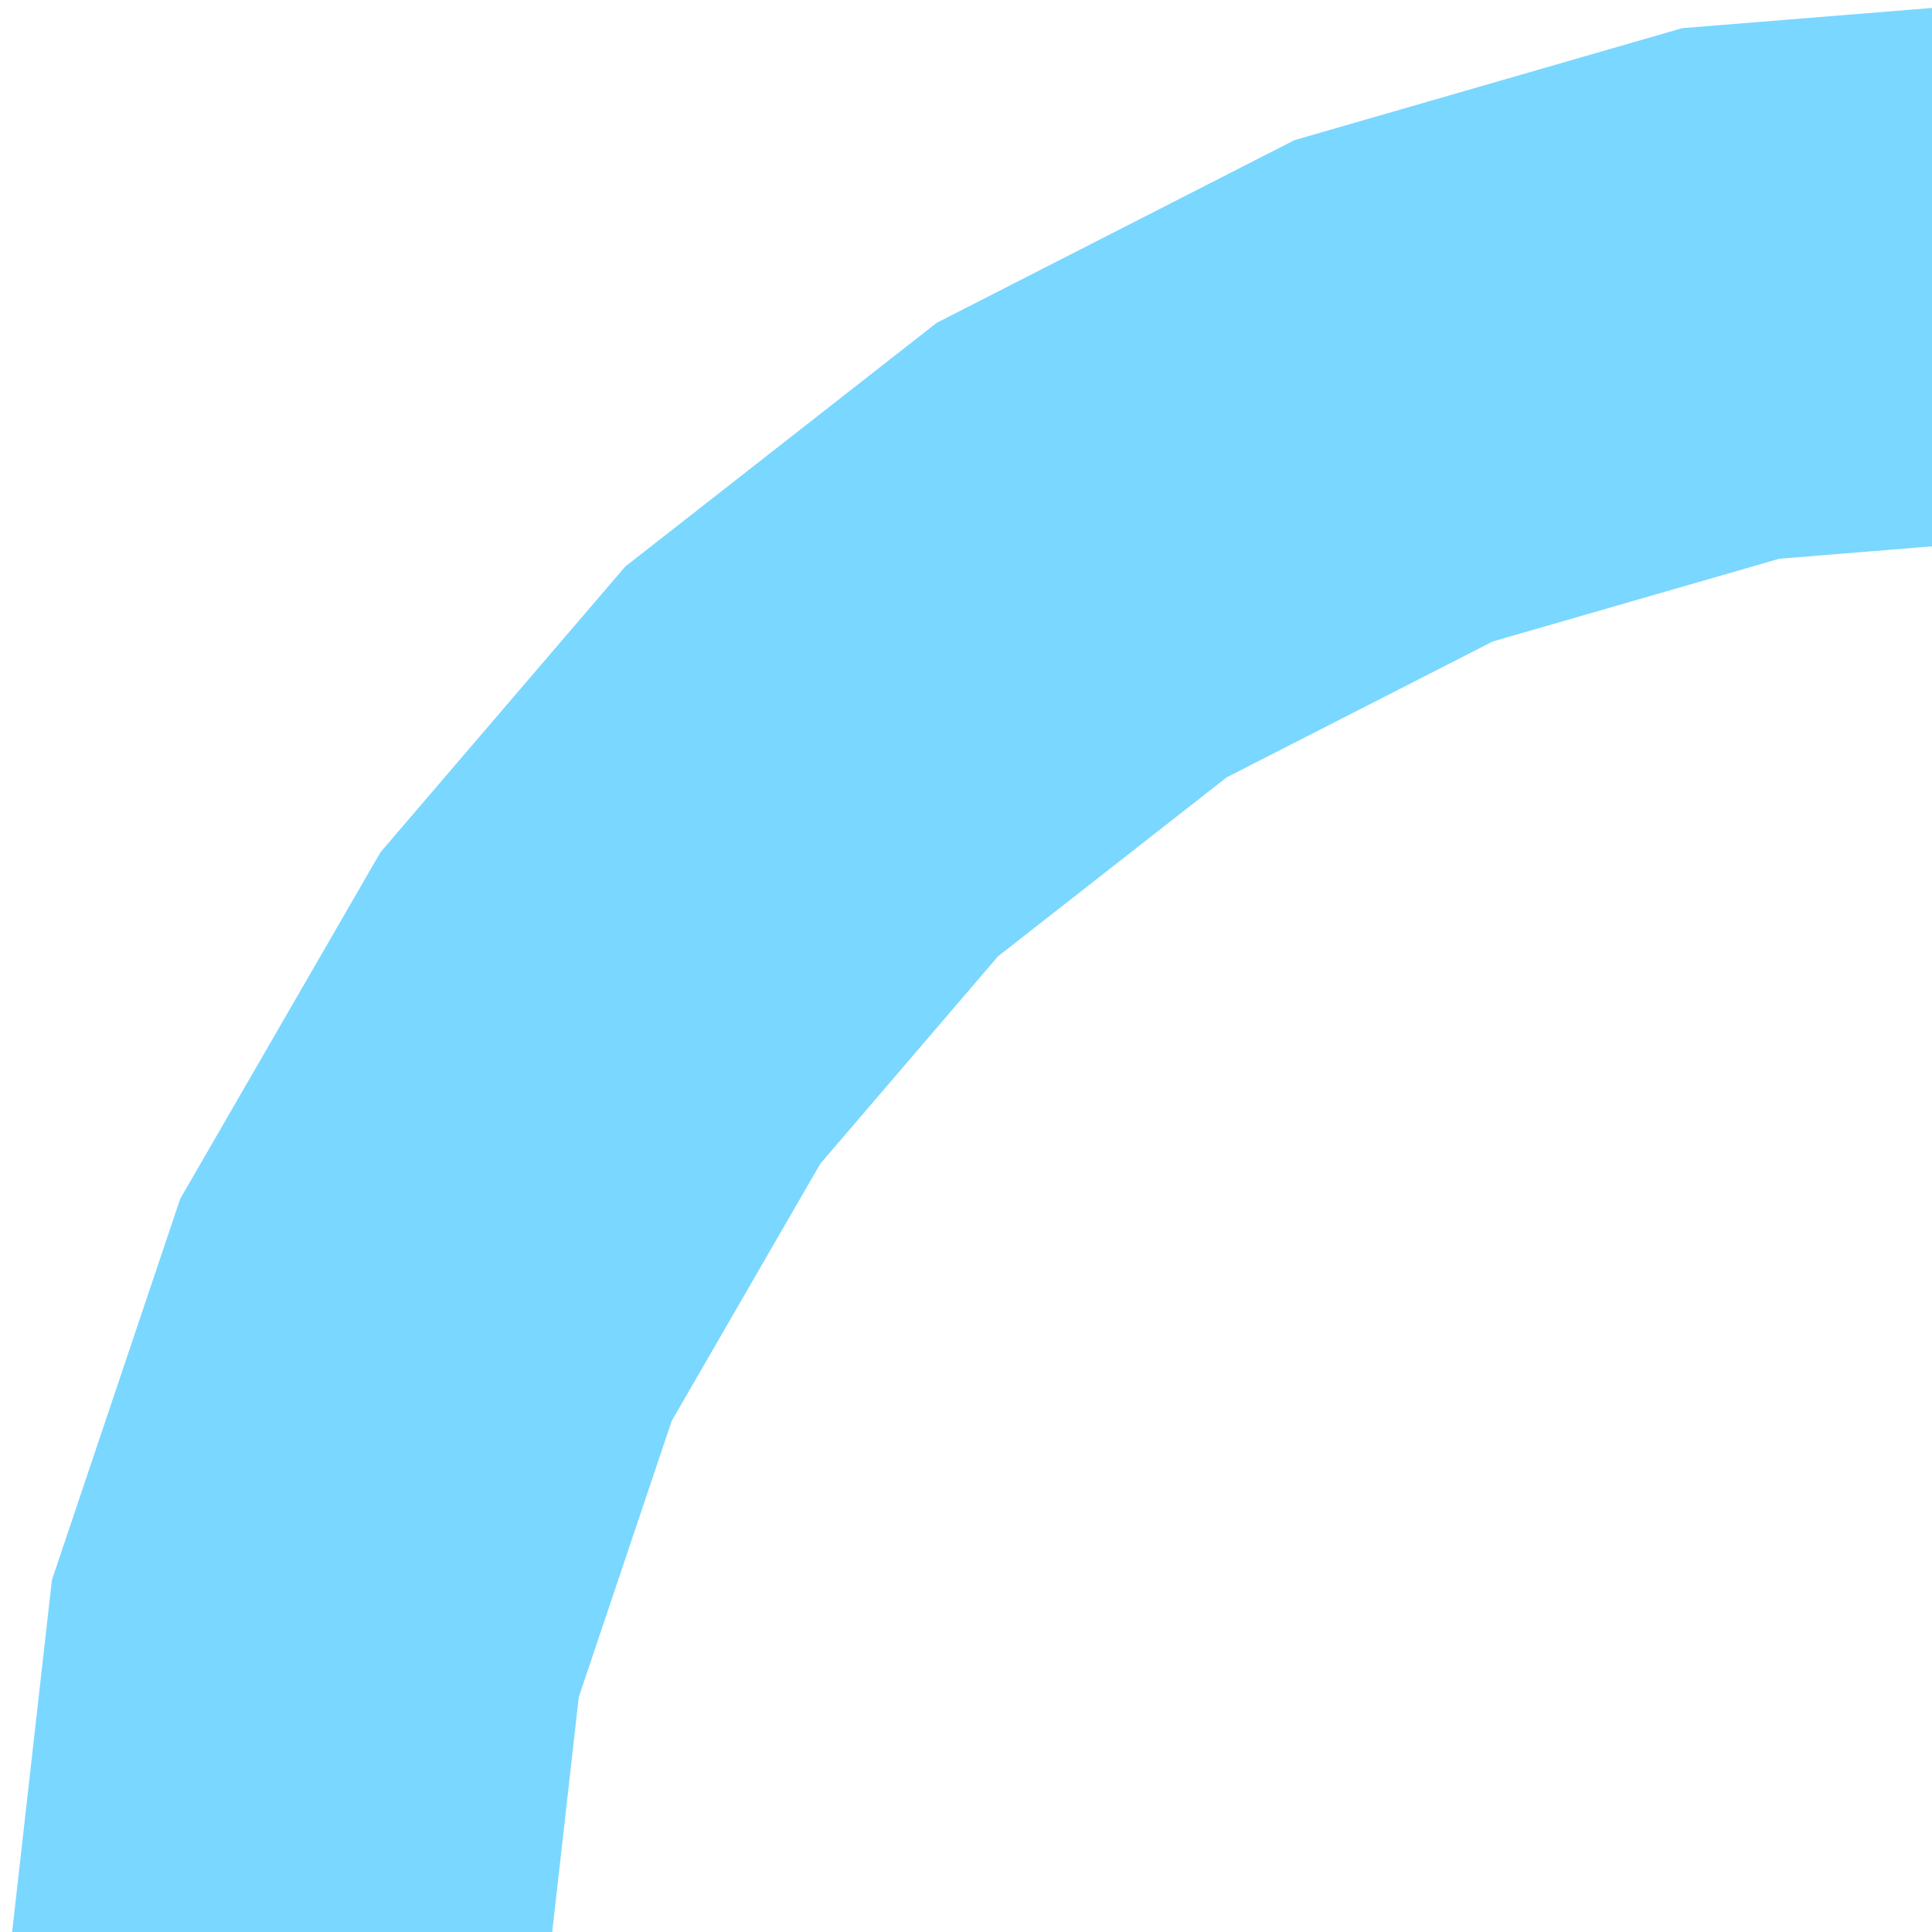 <?xml version="1.0" encoding="UTF-8"?>
<!-- Generated by Pixelmator Pro 2.4.7 -->
<svg width="18" height="18" viewBox="0 0 18 18" xmlns="http://www.w3.org/2000/svg" xmlns:xlink="http://www.w3.org/1999/xlink">
    <path id="bl" fill="none" stroke="#ffffff" stroke-width="5" stroke-linecap="round" visibility="hidden" d="M 47.891 -43.234 L 50.234 -42.641 L 54.594 -40.391 L 56.938 -38.391 L 58.391 -36.594 L 60.594 -32.328 L 61.484 -27.219 L 61.5 -1 L 61.25 1.859 L 60.344 5 L 58.422 8.531 L 55.766 11.469 L 52.484 13.688 L 49.531 14.844 L 45.312 15.484 L 19.047 15.5 L 16.094 15.234 L 13.75 14.641 L 9.469 12.438 L 6.047 9.188 L 3.625 4.953 L 2.734 1.859 L 2.5 -0.594 L 2.5 -27 L 2.734 -29.859 L 3.641 -33 L 5.125 -35.906 L 7.094 -38.422 L 9.391 -40.391 L 12.203 -42.016 L 15.281 -43.047 L 19.141 -43.5 L 44.953 -43.5 Z"/>
    <path id="br" fill="none" stroke="#7ad7ff" stroke-width="5" stroke-linecap="round" visibility="hidden" d="M 8.891 -36.234 L 11.234 -35.641 L 15.594 -33.391 L 17.391 -31.938 L 19.391 -29.594 L 21.594 -25.328 L 22.484 -20.219 L 22.5 6 L 22.25 8.859 L 21.344 12 L 19.422 15.531 L 16.766 18.469 L 13.484 20.688 L 10.531 21.844 L 6.312 22.484 L -19.953 22.5 L -22.891 22.234 L -25.234 21.641 L -29.516 19.438 L -32.938 16.188 L -35.359 11.953 L -36.25 8.859 L -36.484 6.391 L -36.5 -19.844 L -36.047 -23.719 L -35.016 -26.781 L -33.391 -29.594 L -31.422 -31.891 L -28.906 -33.859 L -26 -35.344 L -22.859 -36.25 L -19.953 -36.5 L 5.953 -36.5 Z"/>
    <path id="tr" fill="none" stroke="#ffffff" stroke-width="5" stroke-linecap="round" visibility="hidden" d="M 8.891 -4.234 L 11.234 -3.641 L 15.594 -1.391 L 17.344 0.031 L 19.422 2.438 L 21.594 6.656 L 22.484 11.766 L 22.5 38 L 22.25 40.859 L 21.344 44 L 19.422 47.531 L 16.766 50.469 L 13.484 52.688 L 10.531 53.844 L 6.312 54.484 L -19.953 54.5 L -22.891 54.234 L -25.234 53.641 L -29.516 51.438 L -32.938 48.188 L -35.359 43.953 L -36.25 40.859 L -36.484 38.391 L -36.5 12.141 L -36.047 8.281 L -35.016 5.203 L -33.422 2.438 L -31.375 0.078 L -28.906 -1.859 L -26 -3.344 L -22.859 -4.25 L -19.953 -4.5 L 5.953 -4.5 Z"/>
    <path id="tl" fill="none" stroke="#7ad7ff" stroke-width="5" stroke-linecap="round" d="M 47.891 2.75 L 50.234 3.344 L 54.594 5.594 L 56.391 7.047 L 58.391 9.391 L 60.594 13.656 L 61.484 18.766 L 61.5 45 L 61.25 47.859 L 60.344 51 L 58.422 54.531 L 55.766 57.469 L 52.484 59.688 L 49.531 60.844 L 45.312 61.484 L 19.047 61.5 L 16.094 61.234 L 13.75 60.641 L 9.469 58.438 L 6.047 55.188 L 3.625 50.953 L 2.734 47.859 L 2.5 45.391 L 2.5 19.141 L 2.938 15.266 L 3.969 12.203 L 5.594 9.391 L 7.562 7.094 L 10.078 5.125 L 12.984 3.641 L 16.125 2.734 L 19.016 2.5 L 44.984 2.5 Z"/>
</svg>
